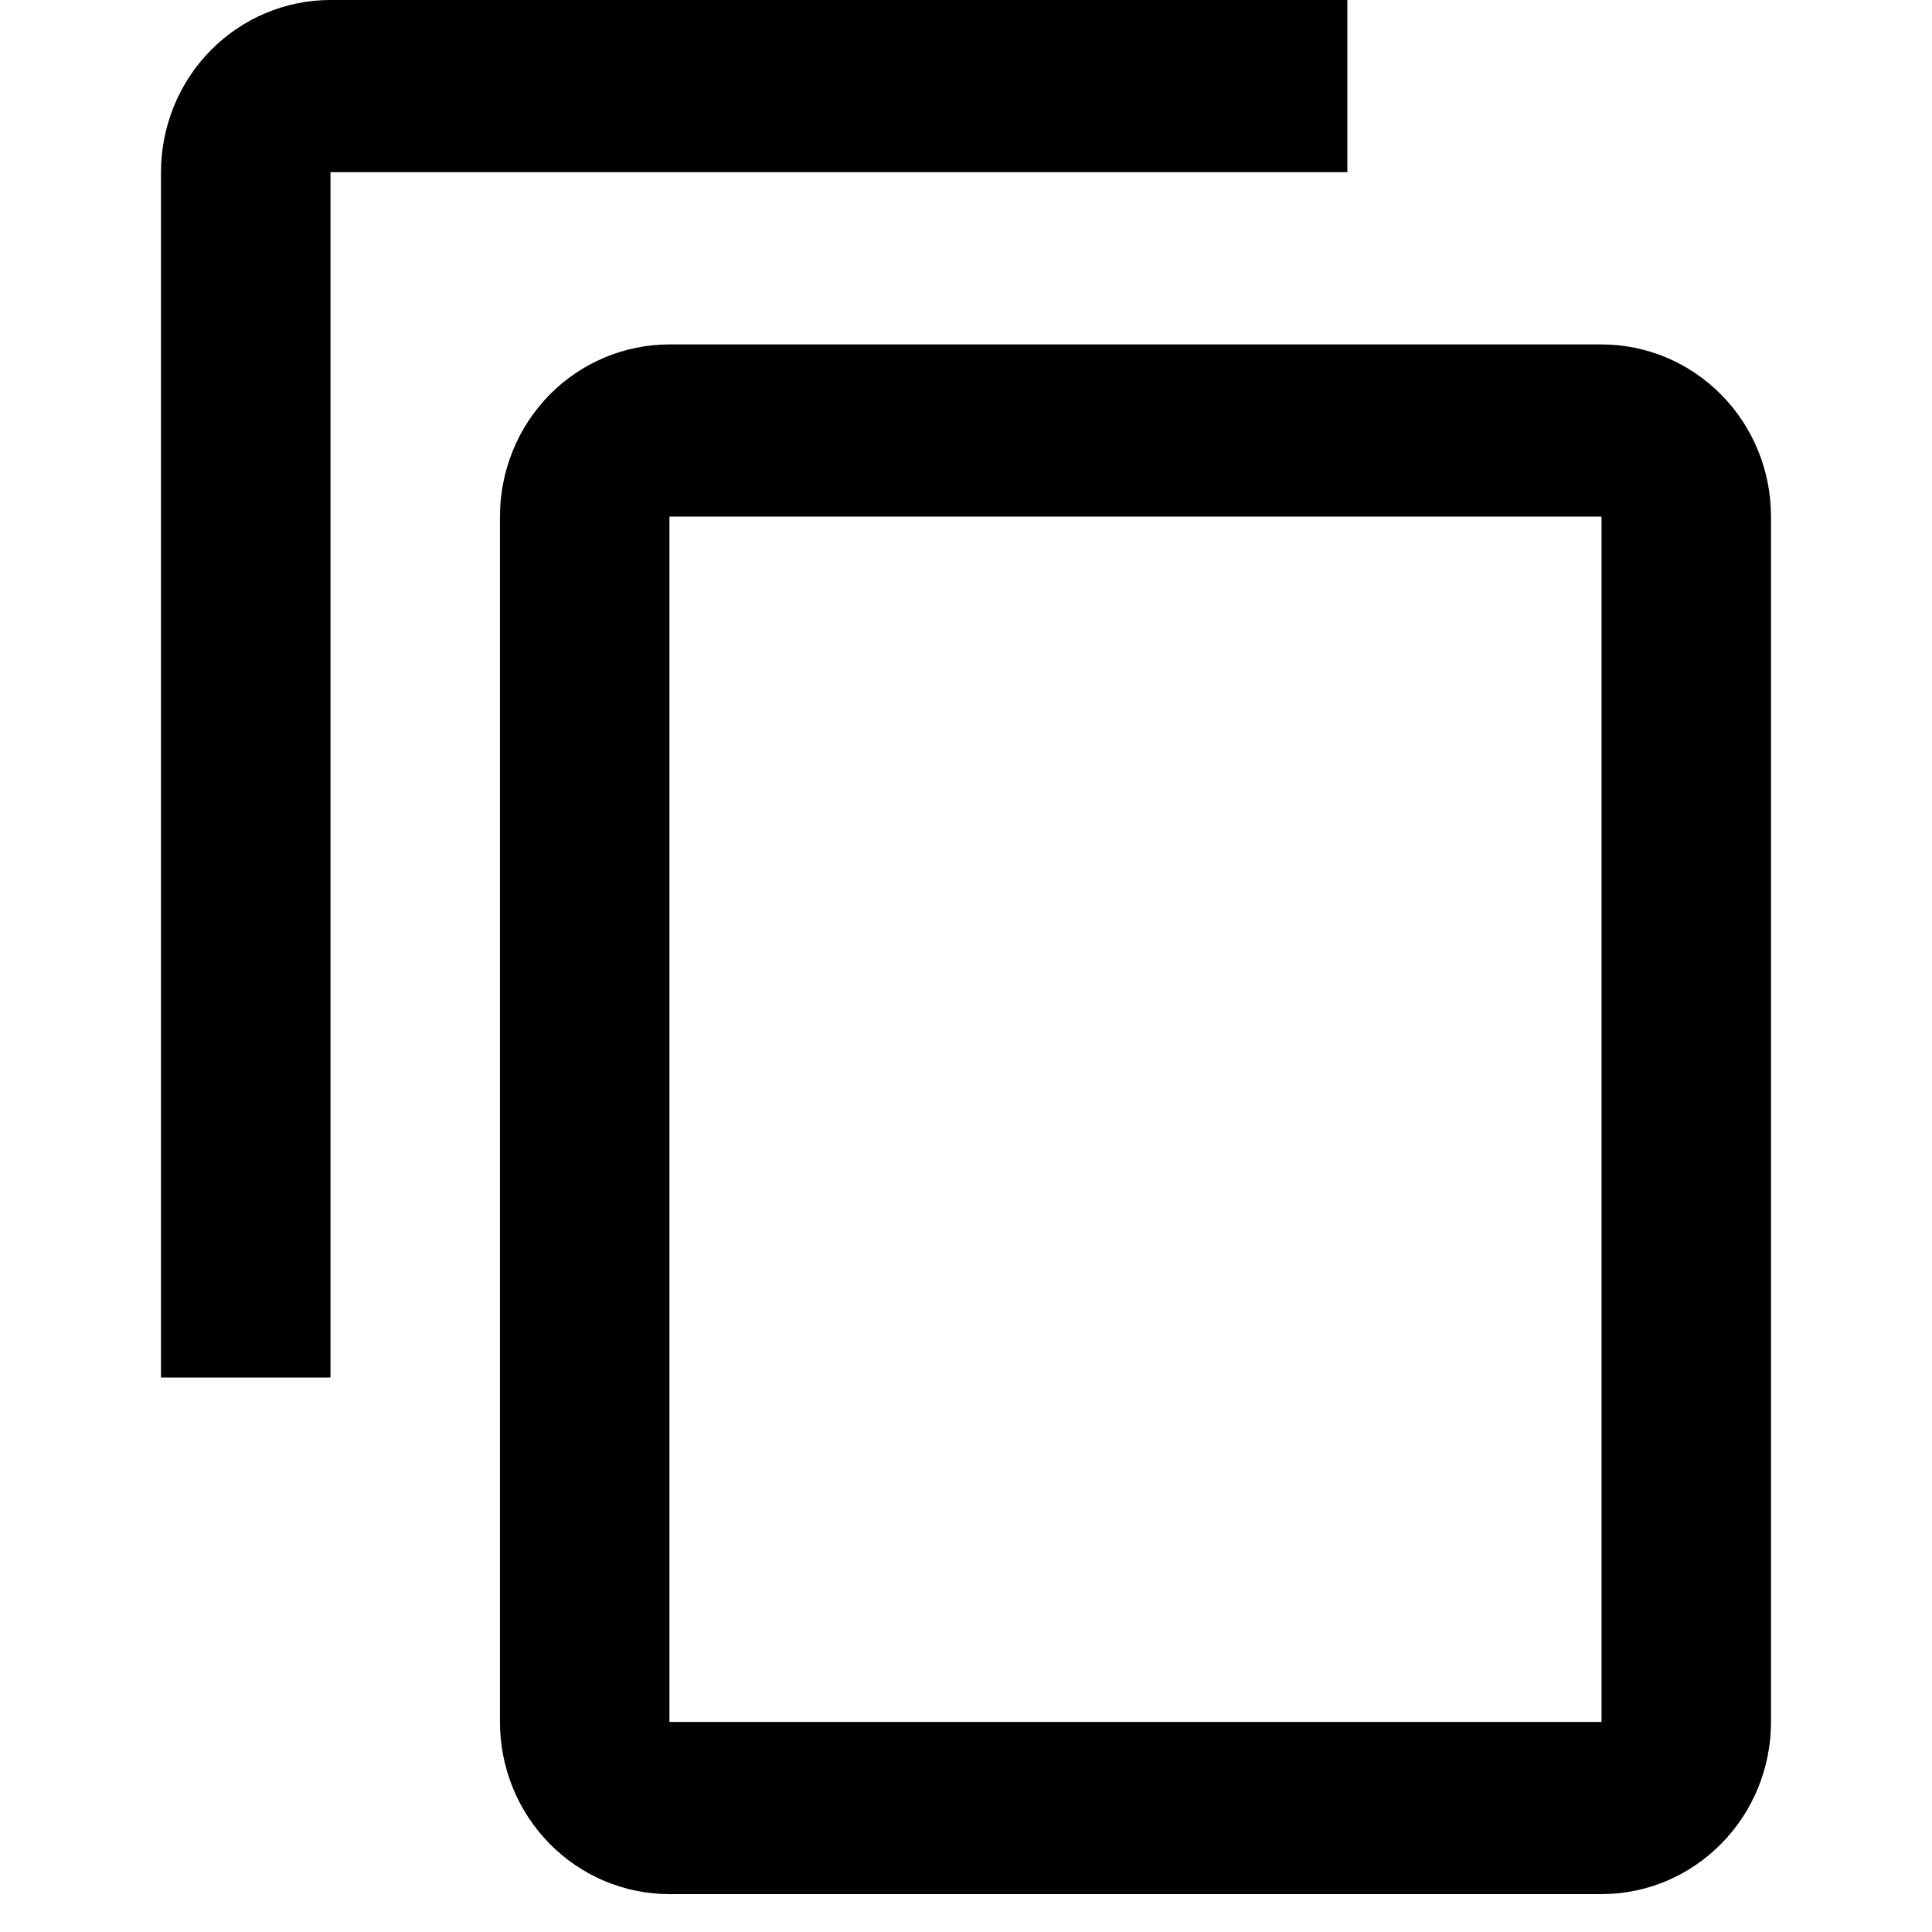 <svg width="20" height="20" viewBox="0 0 15 18" fill="none" xmlns="http://www.w3.org/2000/svg">
<path d="M13.421 16.043H4.737V4.813H13.421M13.421 3.209H4.737C4.318 3.209 3.916 3.378 3.62 3.678C3.324 3.979 3.158 4.387 3.158 4.813V16.043C3.158 16.468 3.324 16.876 3.62 17.177C3.916 17.478 4.318 17.647 4.737 17.647H13.421C13.84 17.647 14.241 17.478 14.537 17.177C14.834 16.876 15 16.468 15 16.043V4.813C15 4.387 14.834 3.979 14.537 3.678C14.241 3.378 13.84 3.209 13.421 3.209ZM11.053 0H1.579C1.16 0 0.759 0.169 0.462 0.47C0.166 0.771 0 1.179 0 1.604V12.834H1.579V1.604H11.053V0Z" fill="black"/>
</svg>
